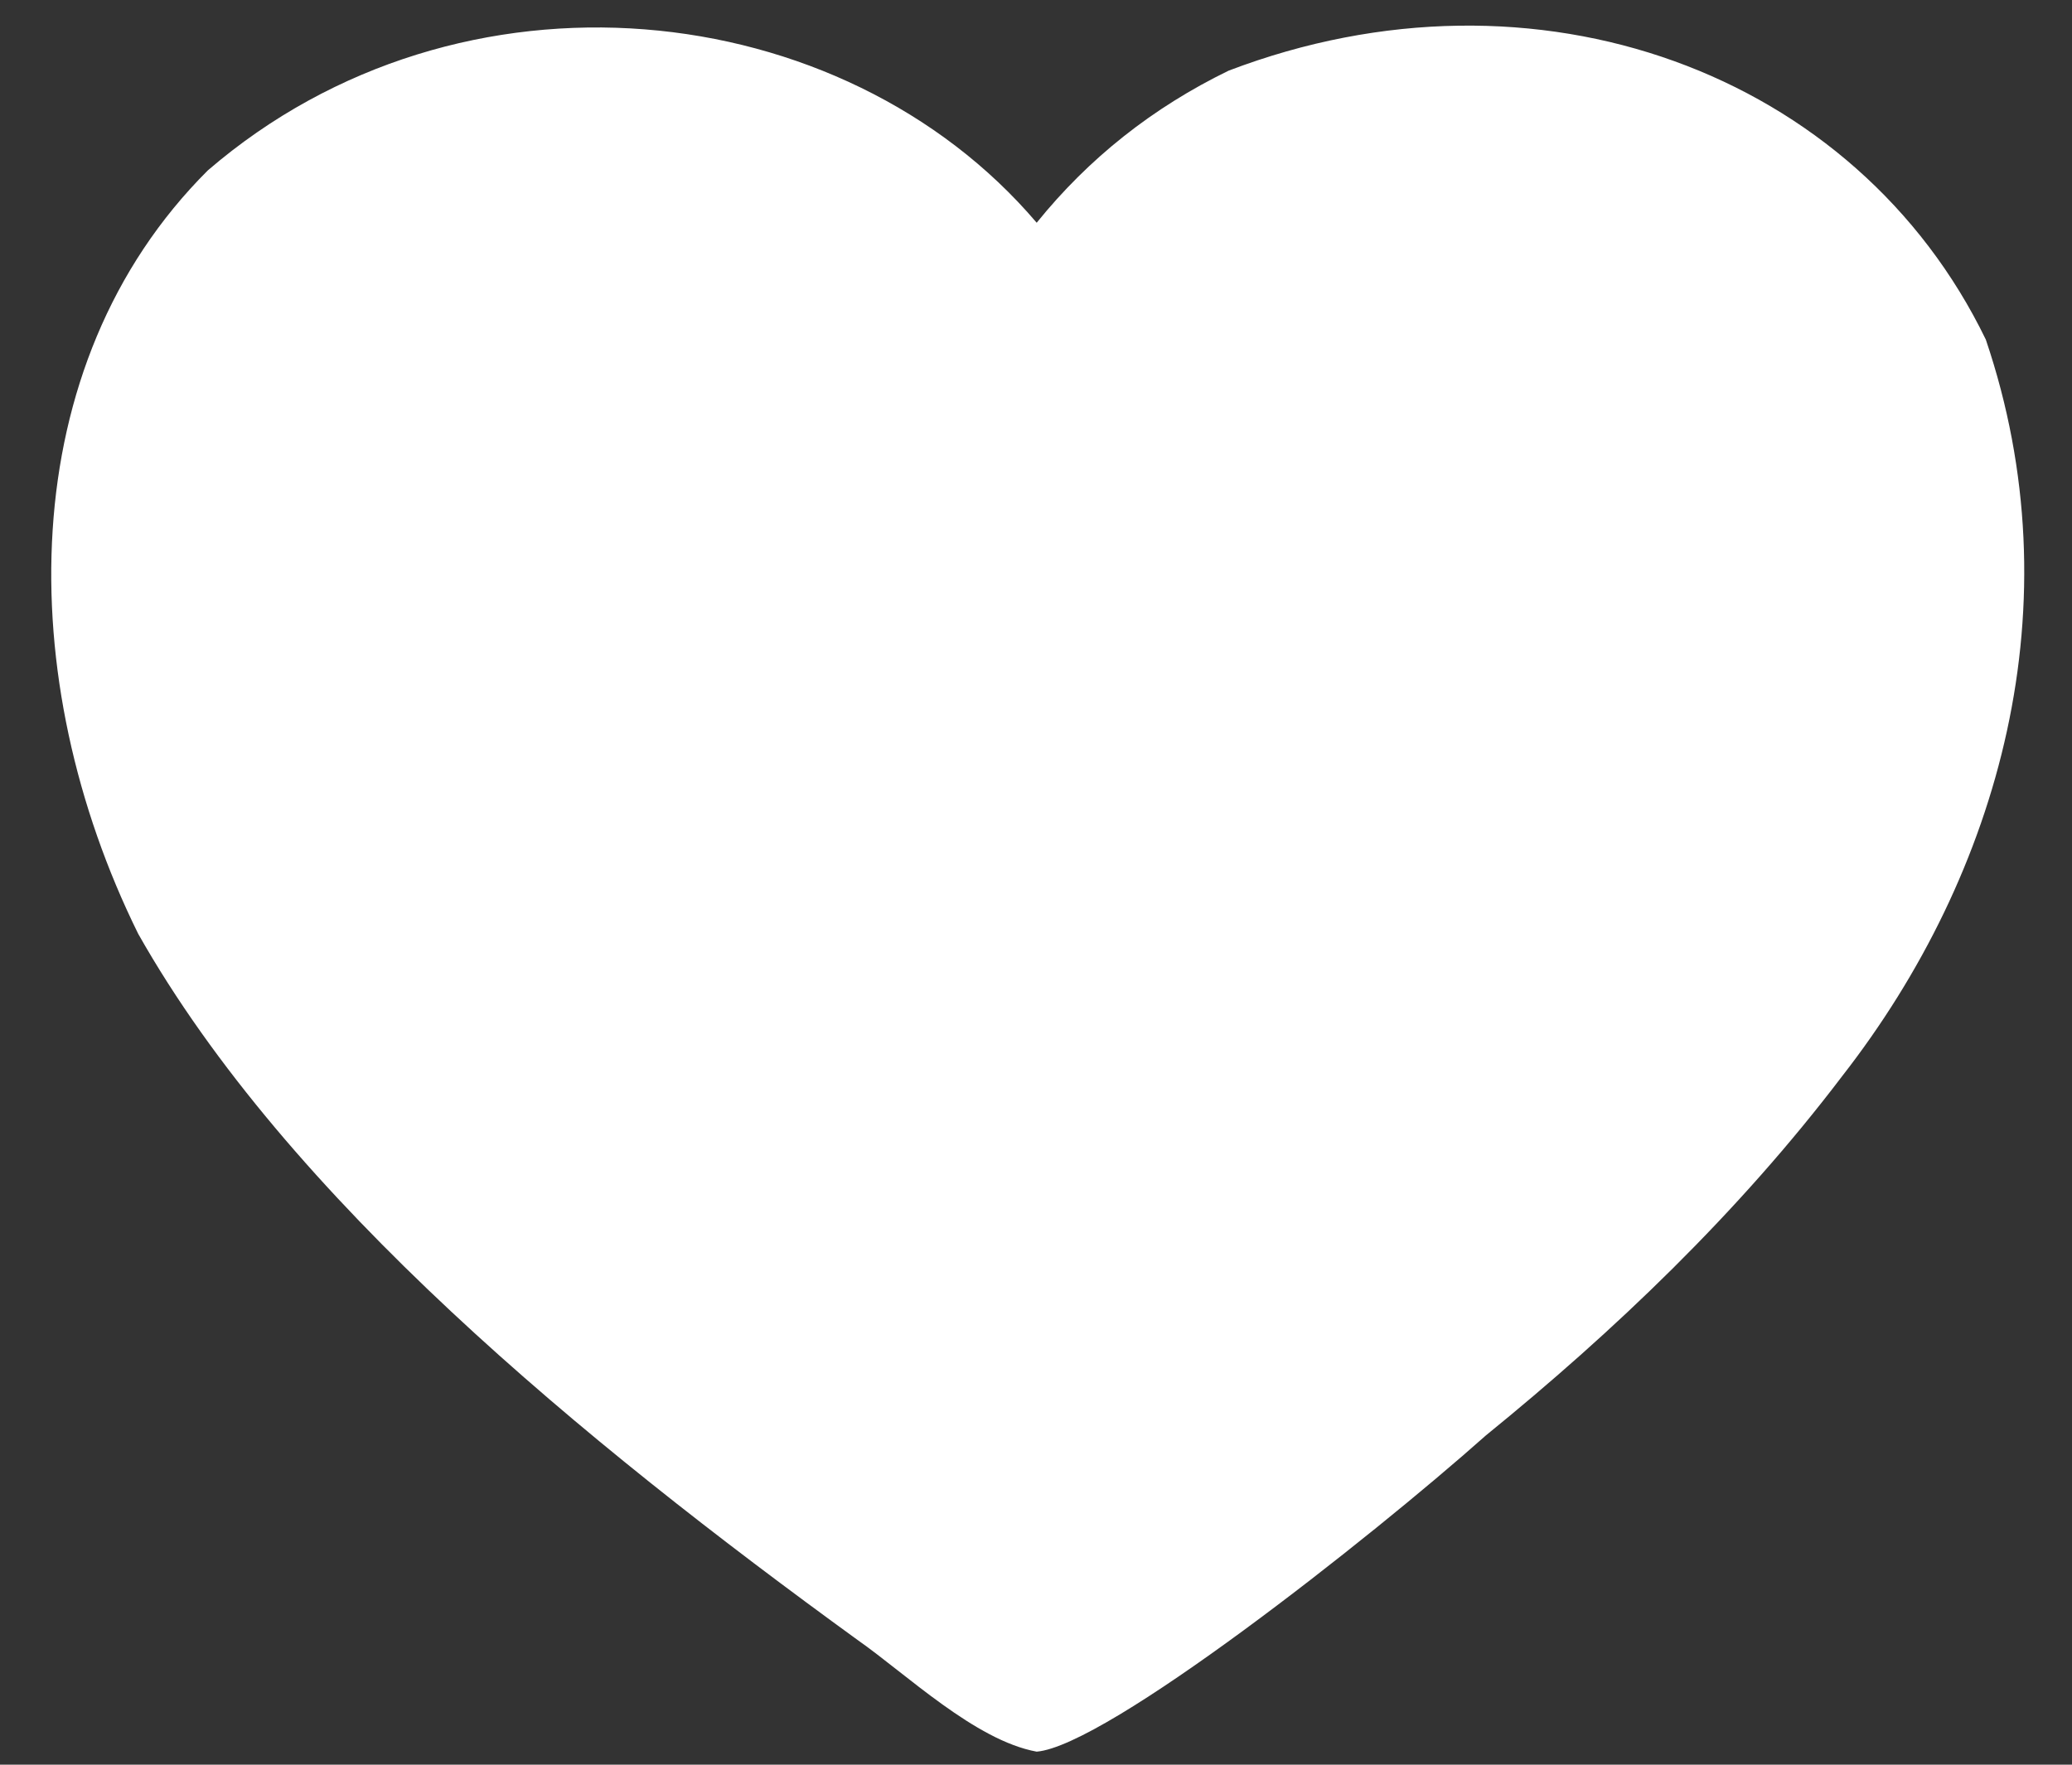 <svg width="27" height="23" viewBox="0 0 27 23" fill="none" xmlns="http://www.w3.org/2000/svg">
<rect x="0" y="0" width="27" height="23" fill="#333333" stroke="none"/>
<path d="M25.877 4.426C27.045 7.872 26.067 11.38 24.008 14.022C22.649 15.814 21.024 17.358 19.363 18.708C17.835 20.067 14.416 22.755 13.509 22.83C12.708 22.684 11.809 21.818 11.173 21.373C7.599 18.778 3.752 15.622 1.801 12.171C0.165 8.858 0.162 4.761 2.708 2.221C6.009 -0.622 10.985 -0.066 13.509 2.903C14.187 2.063 15.021 1.402 16.01 0.921C20.021 -0.608 24.194 0.95 25.877 4.426Z" fill="white"/>
</svg>

